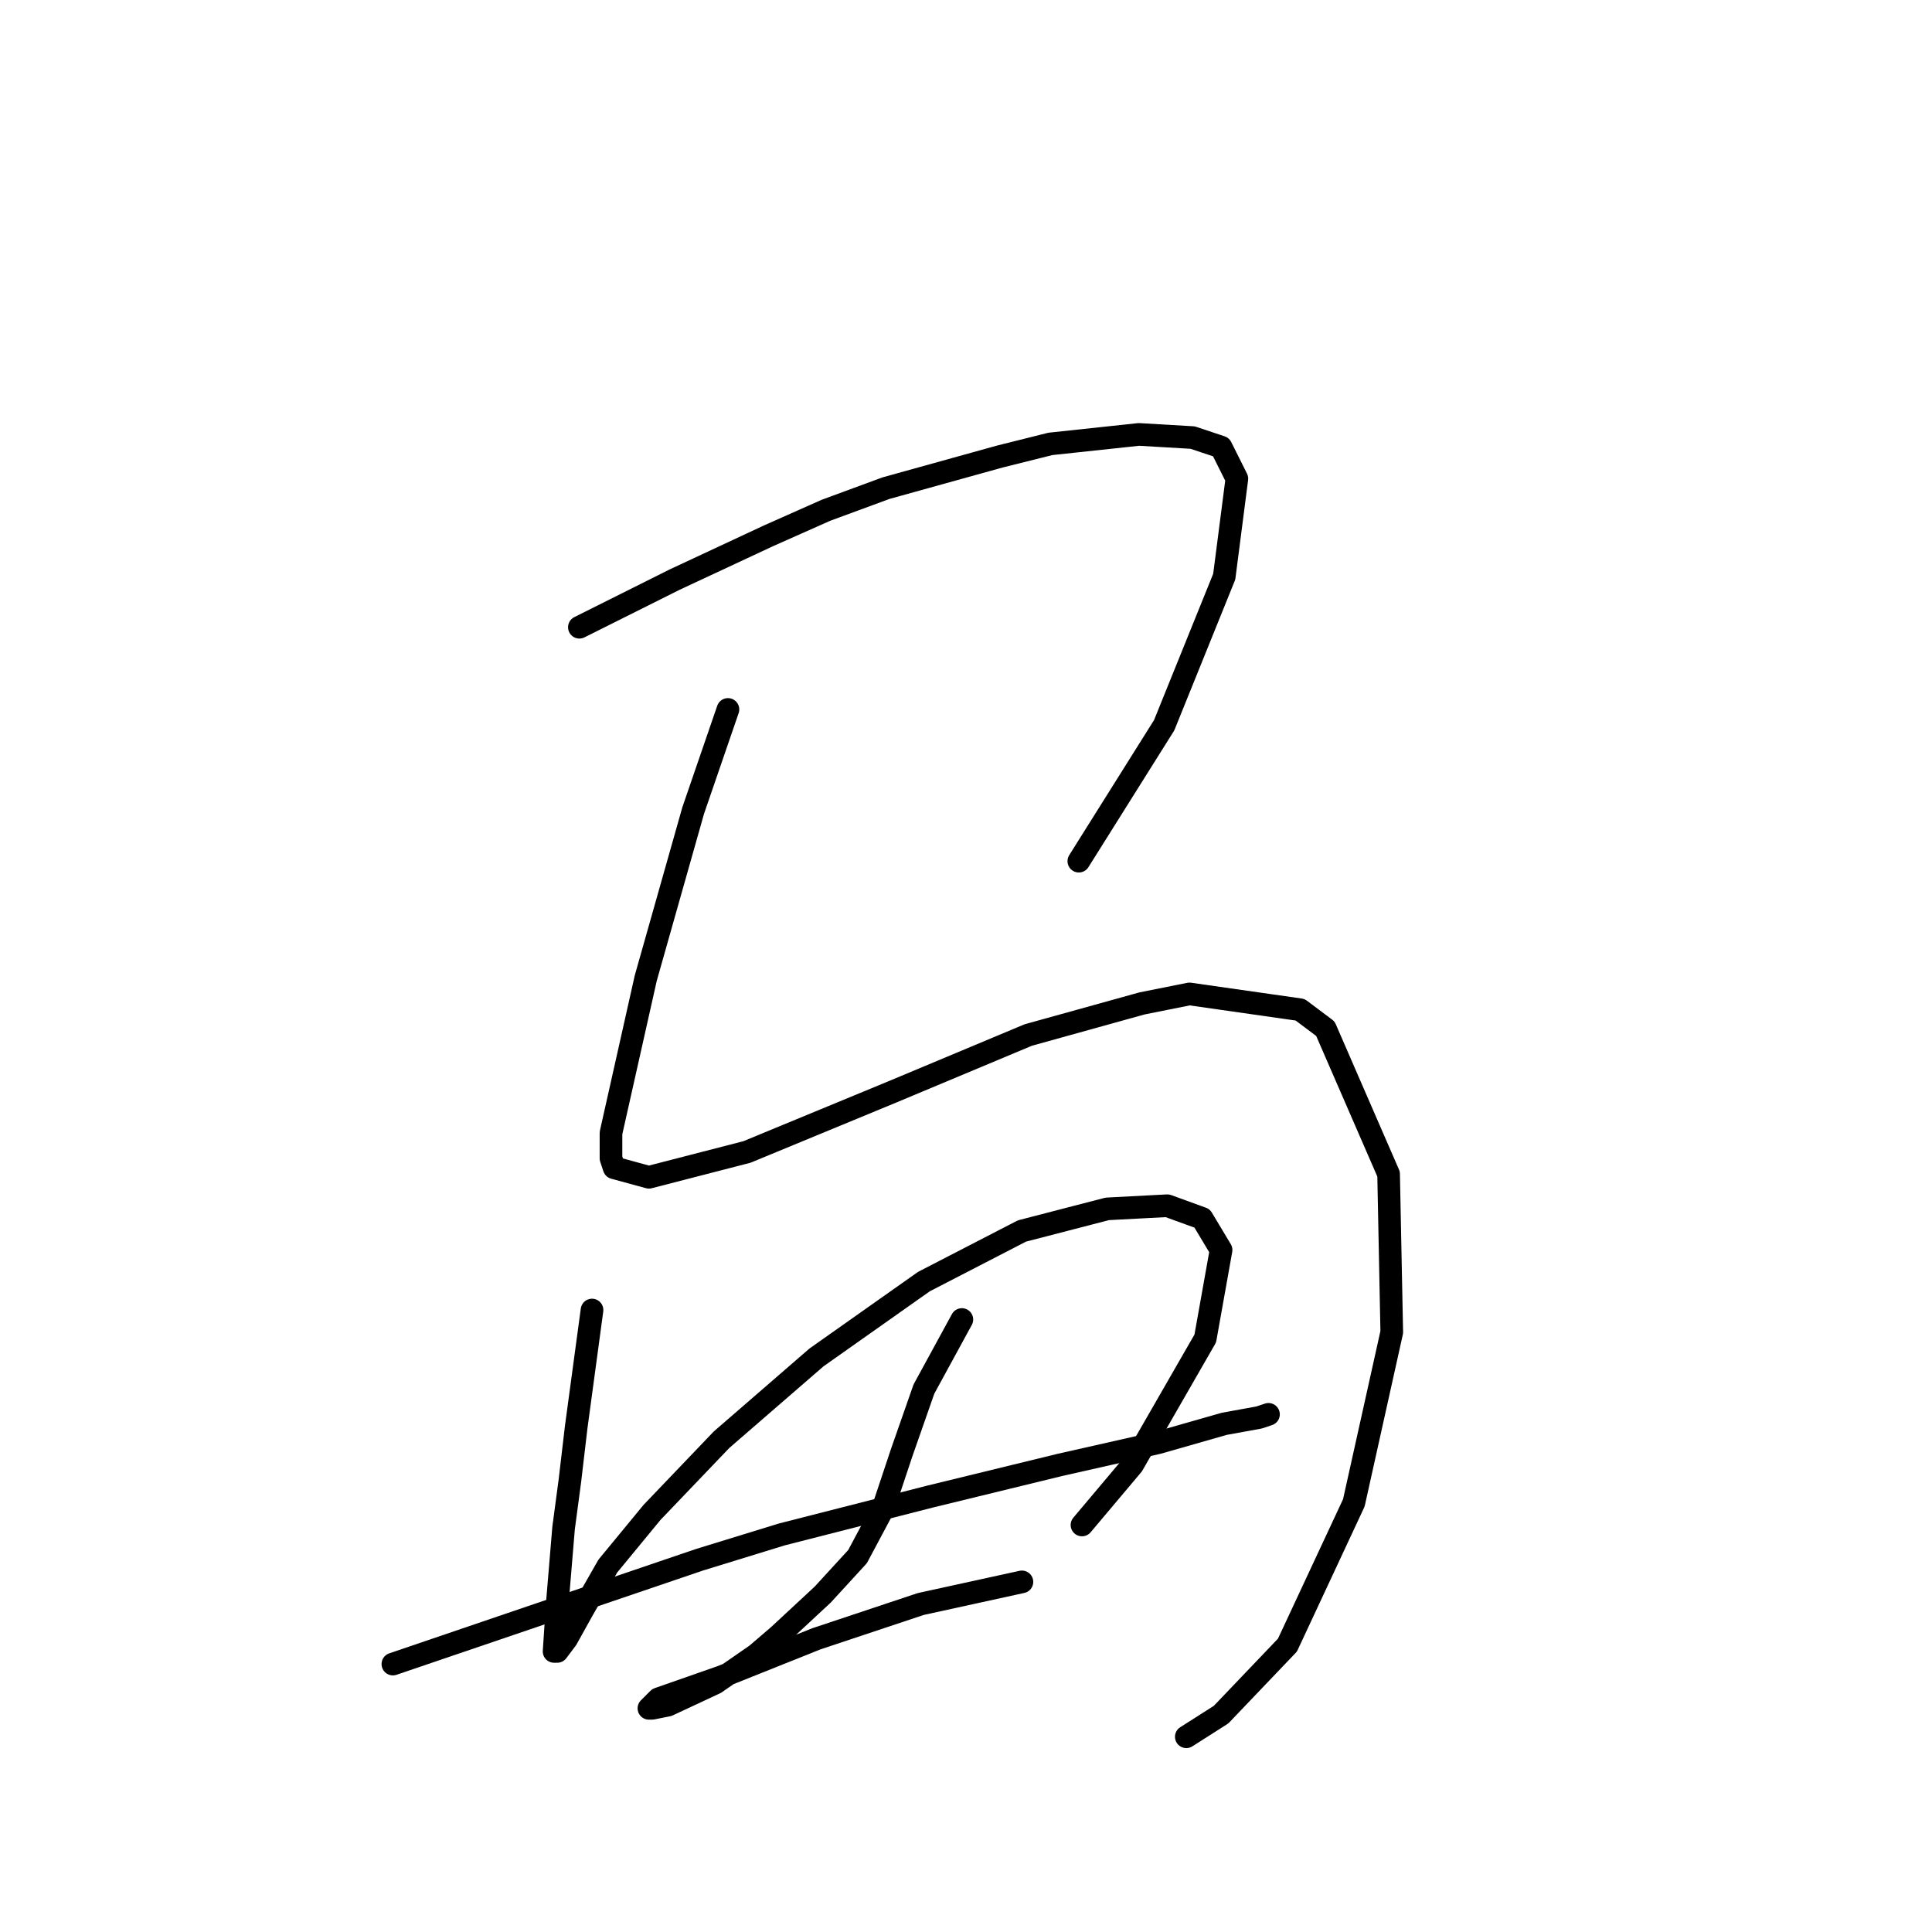 <?xml version="1.0" standalone="no"?>
    <svg width="256" height="256" xmlns="http://www.w3.org/2000/svg" version="1.1">
    <polyline stroke="black" stroke-width="3" stroke-linecap="round" fill="transparent" stroke-linejoin="round" points="76.77 83.113 89.336 76.83 101.902 70.966 109.441 67.615 117.399 64.683 132.478 60.495 139.18 58.819 150.908 57.563 158.028 57.981 161.798 59.238 163.892 63.427 162.217 76.411 154.259 96.097 142.95 114.108 142.95 114.108 " />
        <polyline stroke="black" stroke-width="3" stroke-linecap="round" fill="transparent" stroke-linejoin="round" points="96.456 94.003 91.849 107.406 85.566 129.606 80.959 150.13 80.959 153.481 81.378 154.737 85.985 155.994 98.97 152.643 118.237 144.685 136.248 137.145 151.327 132.957 157.609 131.7 172.269 133.794 175.62 136.308 183.997 155.575 184.416 176.518 179.39 199.136 170.594 217.985 161.798 227.199 157.191 230.131 157.191 230.131 " />
        <polyline stroke="black" stroke-width="3" stroke-linecap="round" fill="transparent" stroke-linejoin="round" points="78.446 173.586 76.351 189.083 75.514 196.204 74.676 202.487 73.838 212.539 73.419 218.822 73.838 218.822 75.095 217.147 77.189 213.377 80.54 207.513 86.404 200.393 95.619 190.759 108.184 179.869 122.426 169.816 135.41 163.114 146.719 160.182 154.677 159.764 159.285 161.439 161.798 165.628 159.704 177.355 150.07 194.11 143.368 202.068 143.368 202.068 " />
        <polyline stroke="black" stroke-width="3" stroke-linecap="round" fill="transparent" stroke-linejoin="round" points="52.058 220.498 71.744 213.796 92.687 206.675 103.577 203.325 123.263 198.298 140.436 194.11 153.421 191.178 162.217 188.665 166.824 187.827 168.081 187.408 168.081 187.408 " />
        <polyline stroke="black" stroke-width="3" stroke-linecap="round" fill="transparent" stroke-linejoin="round" points="127.452 174.842 122.426 184.057 119.494 192.434 116.98 199.974 113.63 206.257 109.022 211.283 103.158 216.728 100.226 219.241 94.781 223.011 88.498 225.943 86.404 226.362 85.985 226.362 87.242 225.105 95.619 222.173 108.184 217.147 122.007 212.539 135.41 209.607 135.41 209.607 " />
        </svg>